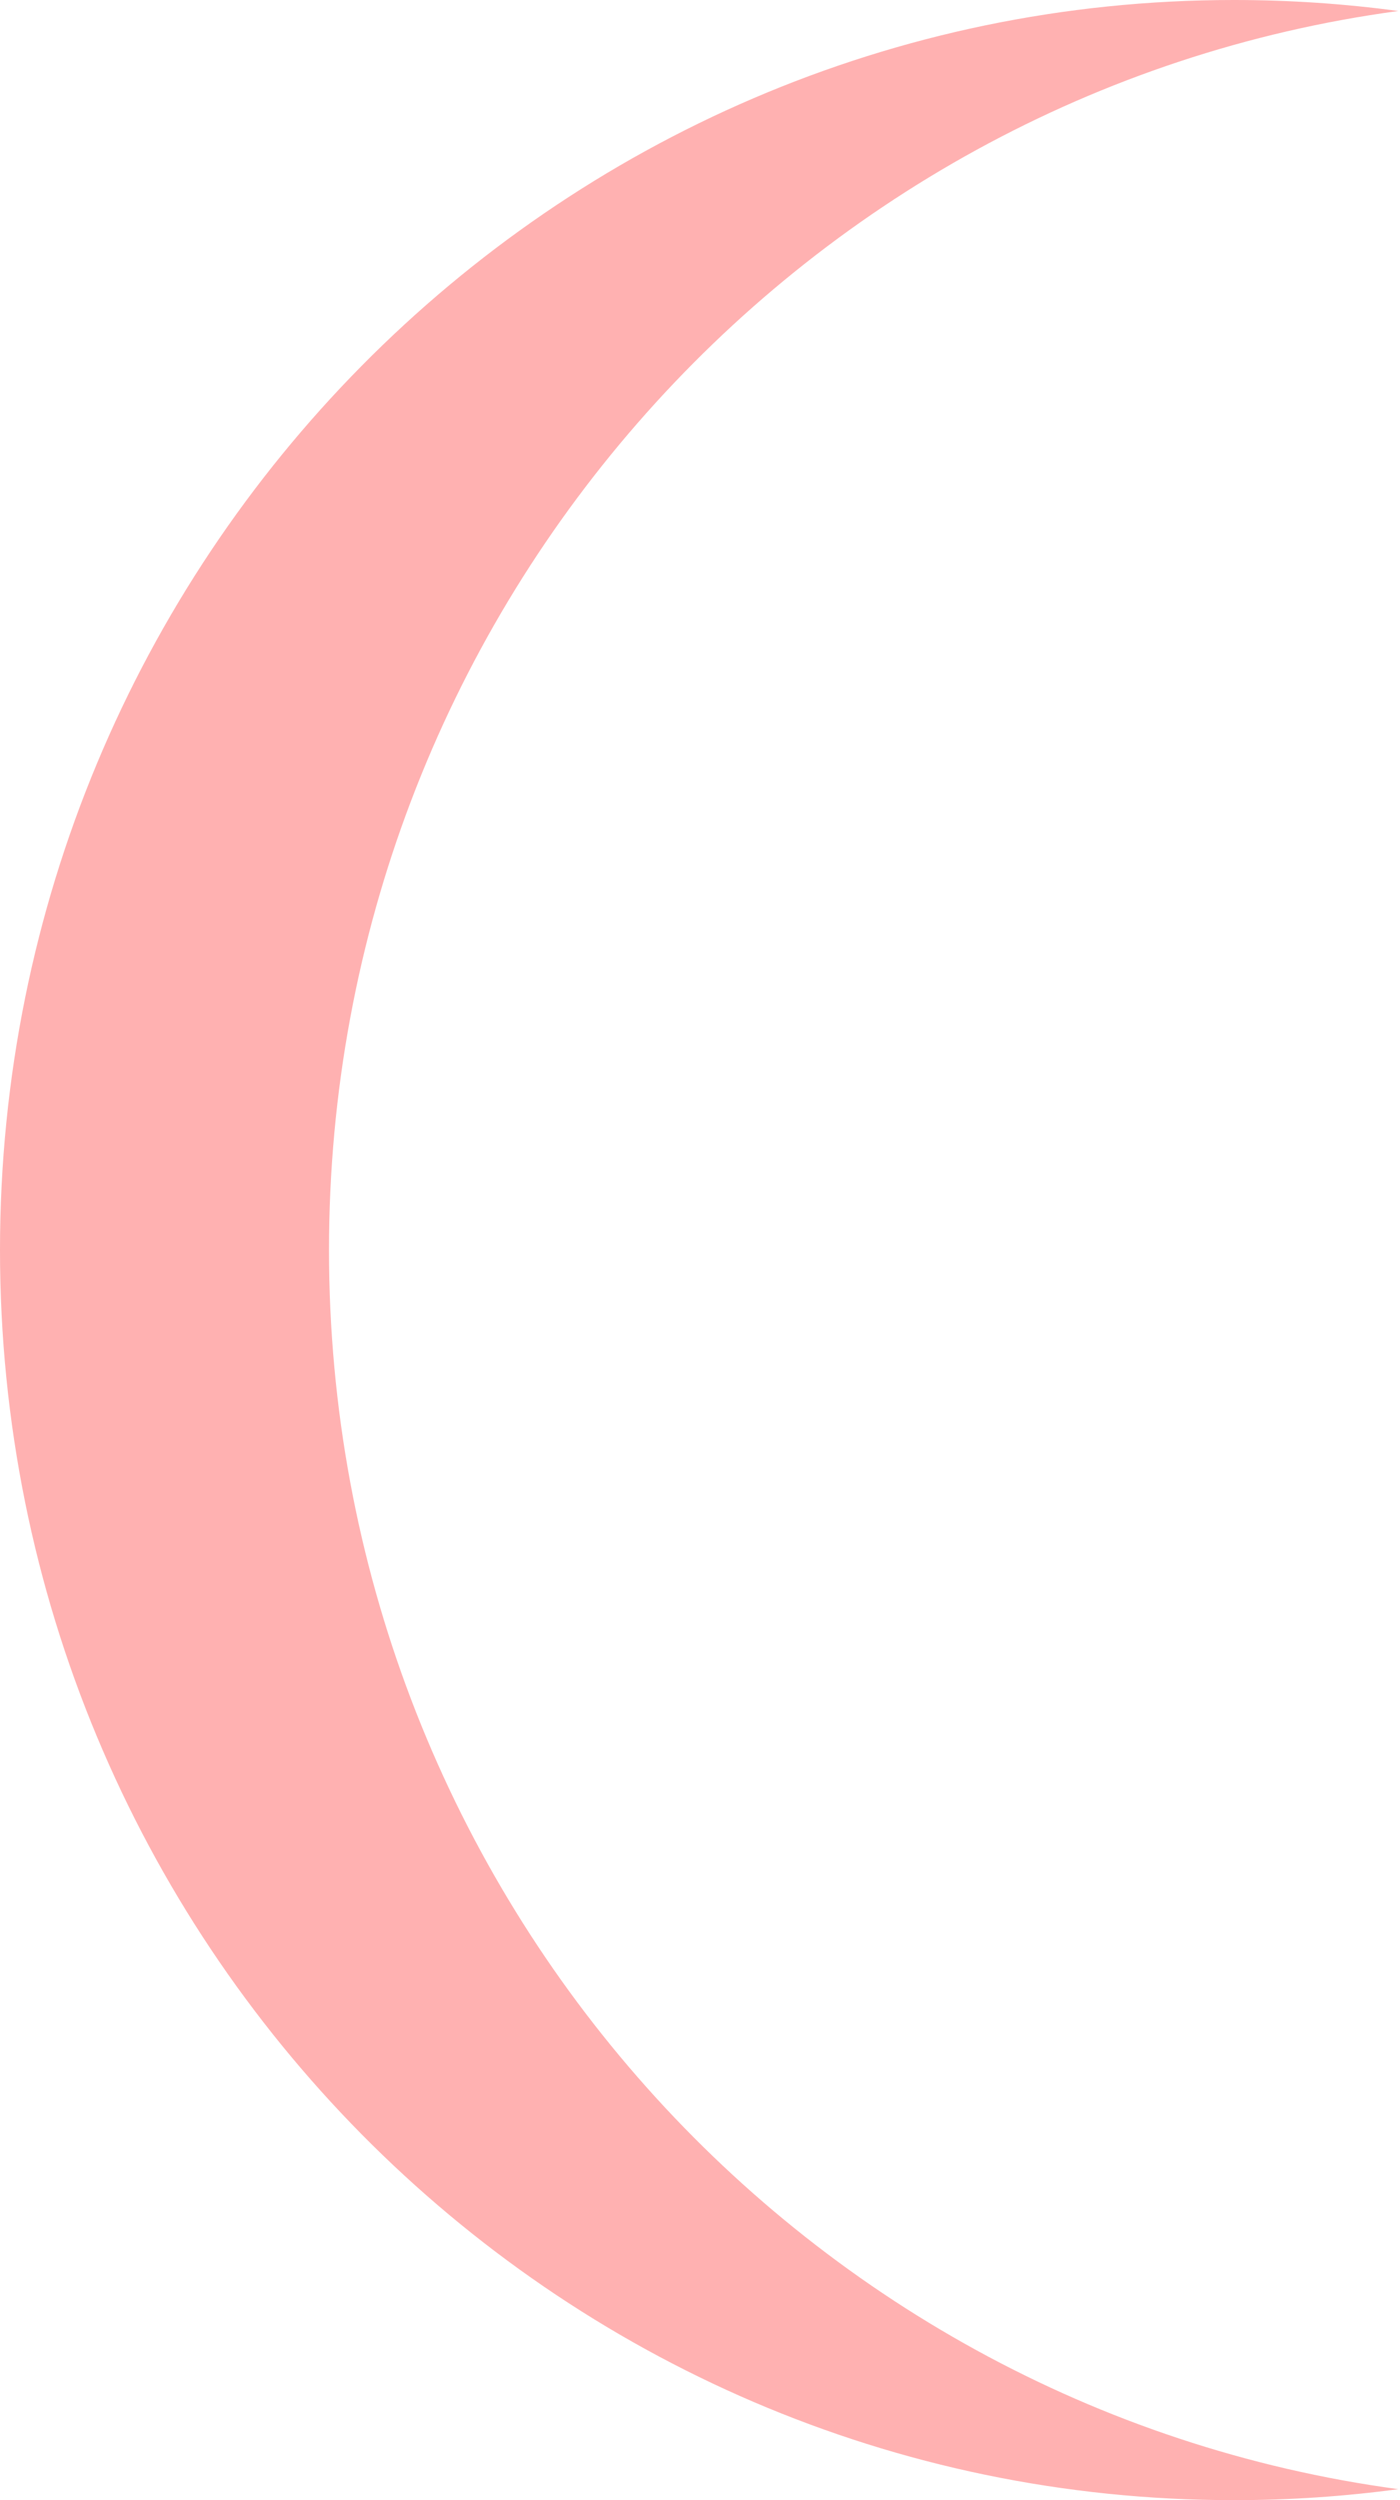 <svg width="42" height="75" viewBox="0 0 42 75" fill="none" xmlns="http://www.w3.org/2000/svg">
<path fill-rule="evenodd" clip-rule="evenodd" d="M41.949 0.33C23.84 2.775 9.87 18.485 9.87 37.5C9.87 56.515 23.84 72.225 41.949 74.67C40.335 74.888 38.688 75 37.014 75C16.572 75 0 58.211 0 37.5C0 16.789 16.572 0 37.014 0C38.688 0 40.335 0.112 41.949 0.33Z" fill="#FFB1B1"/>
</svg>
